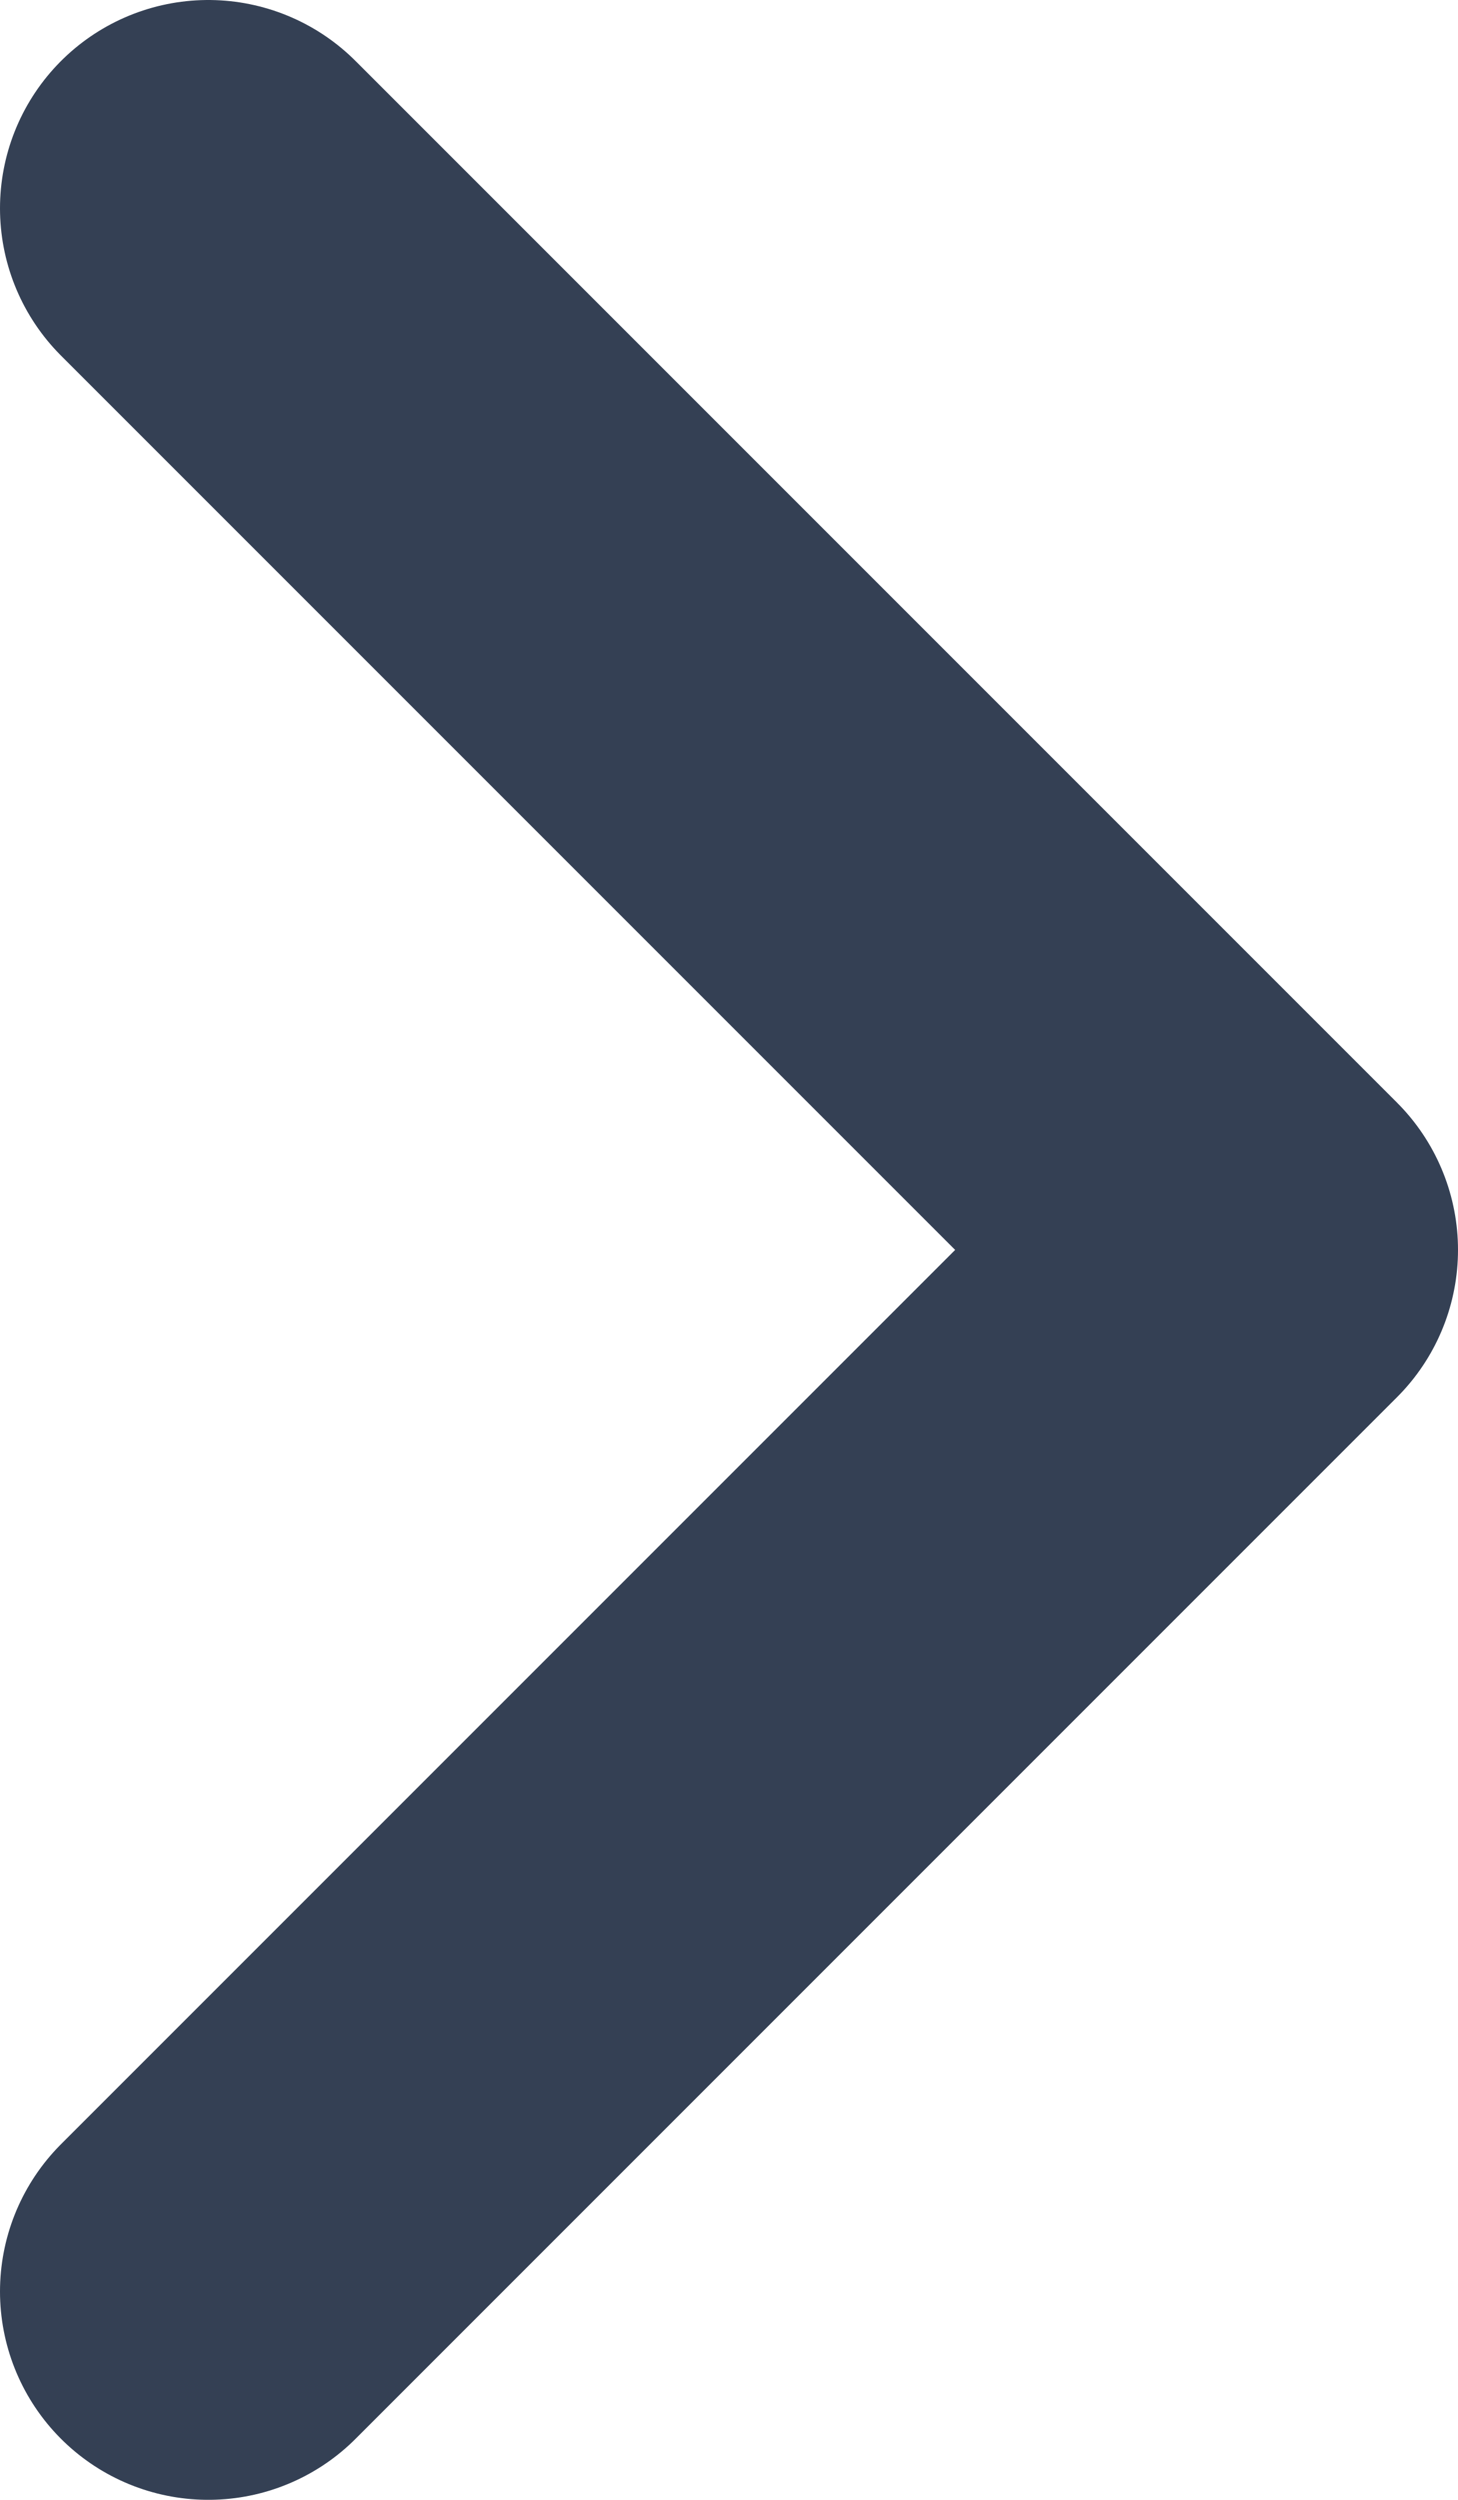 <svg width="7" height="12" viewBox="0 0 7 12" fill="none" xmlns="http://www.w3.org/2000/svg">
<path d="M1 1L6 6L1 11" stroke="#344054" stroke-width="2" stroke-linecap="round" stroke-linejoin="round"/>
</svg>
